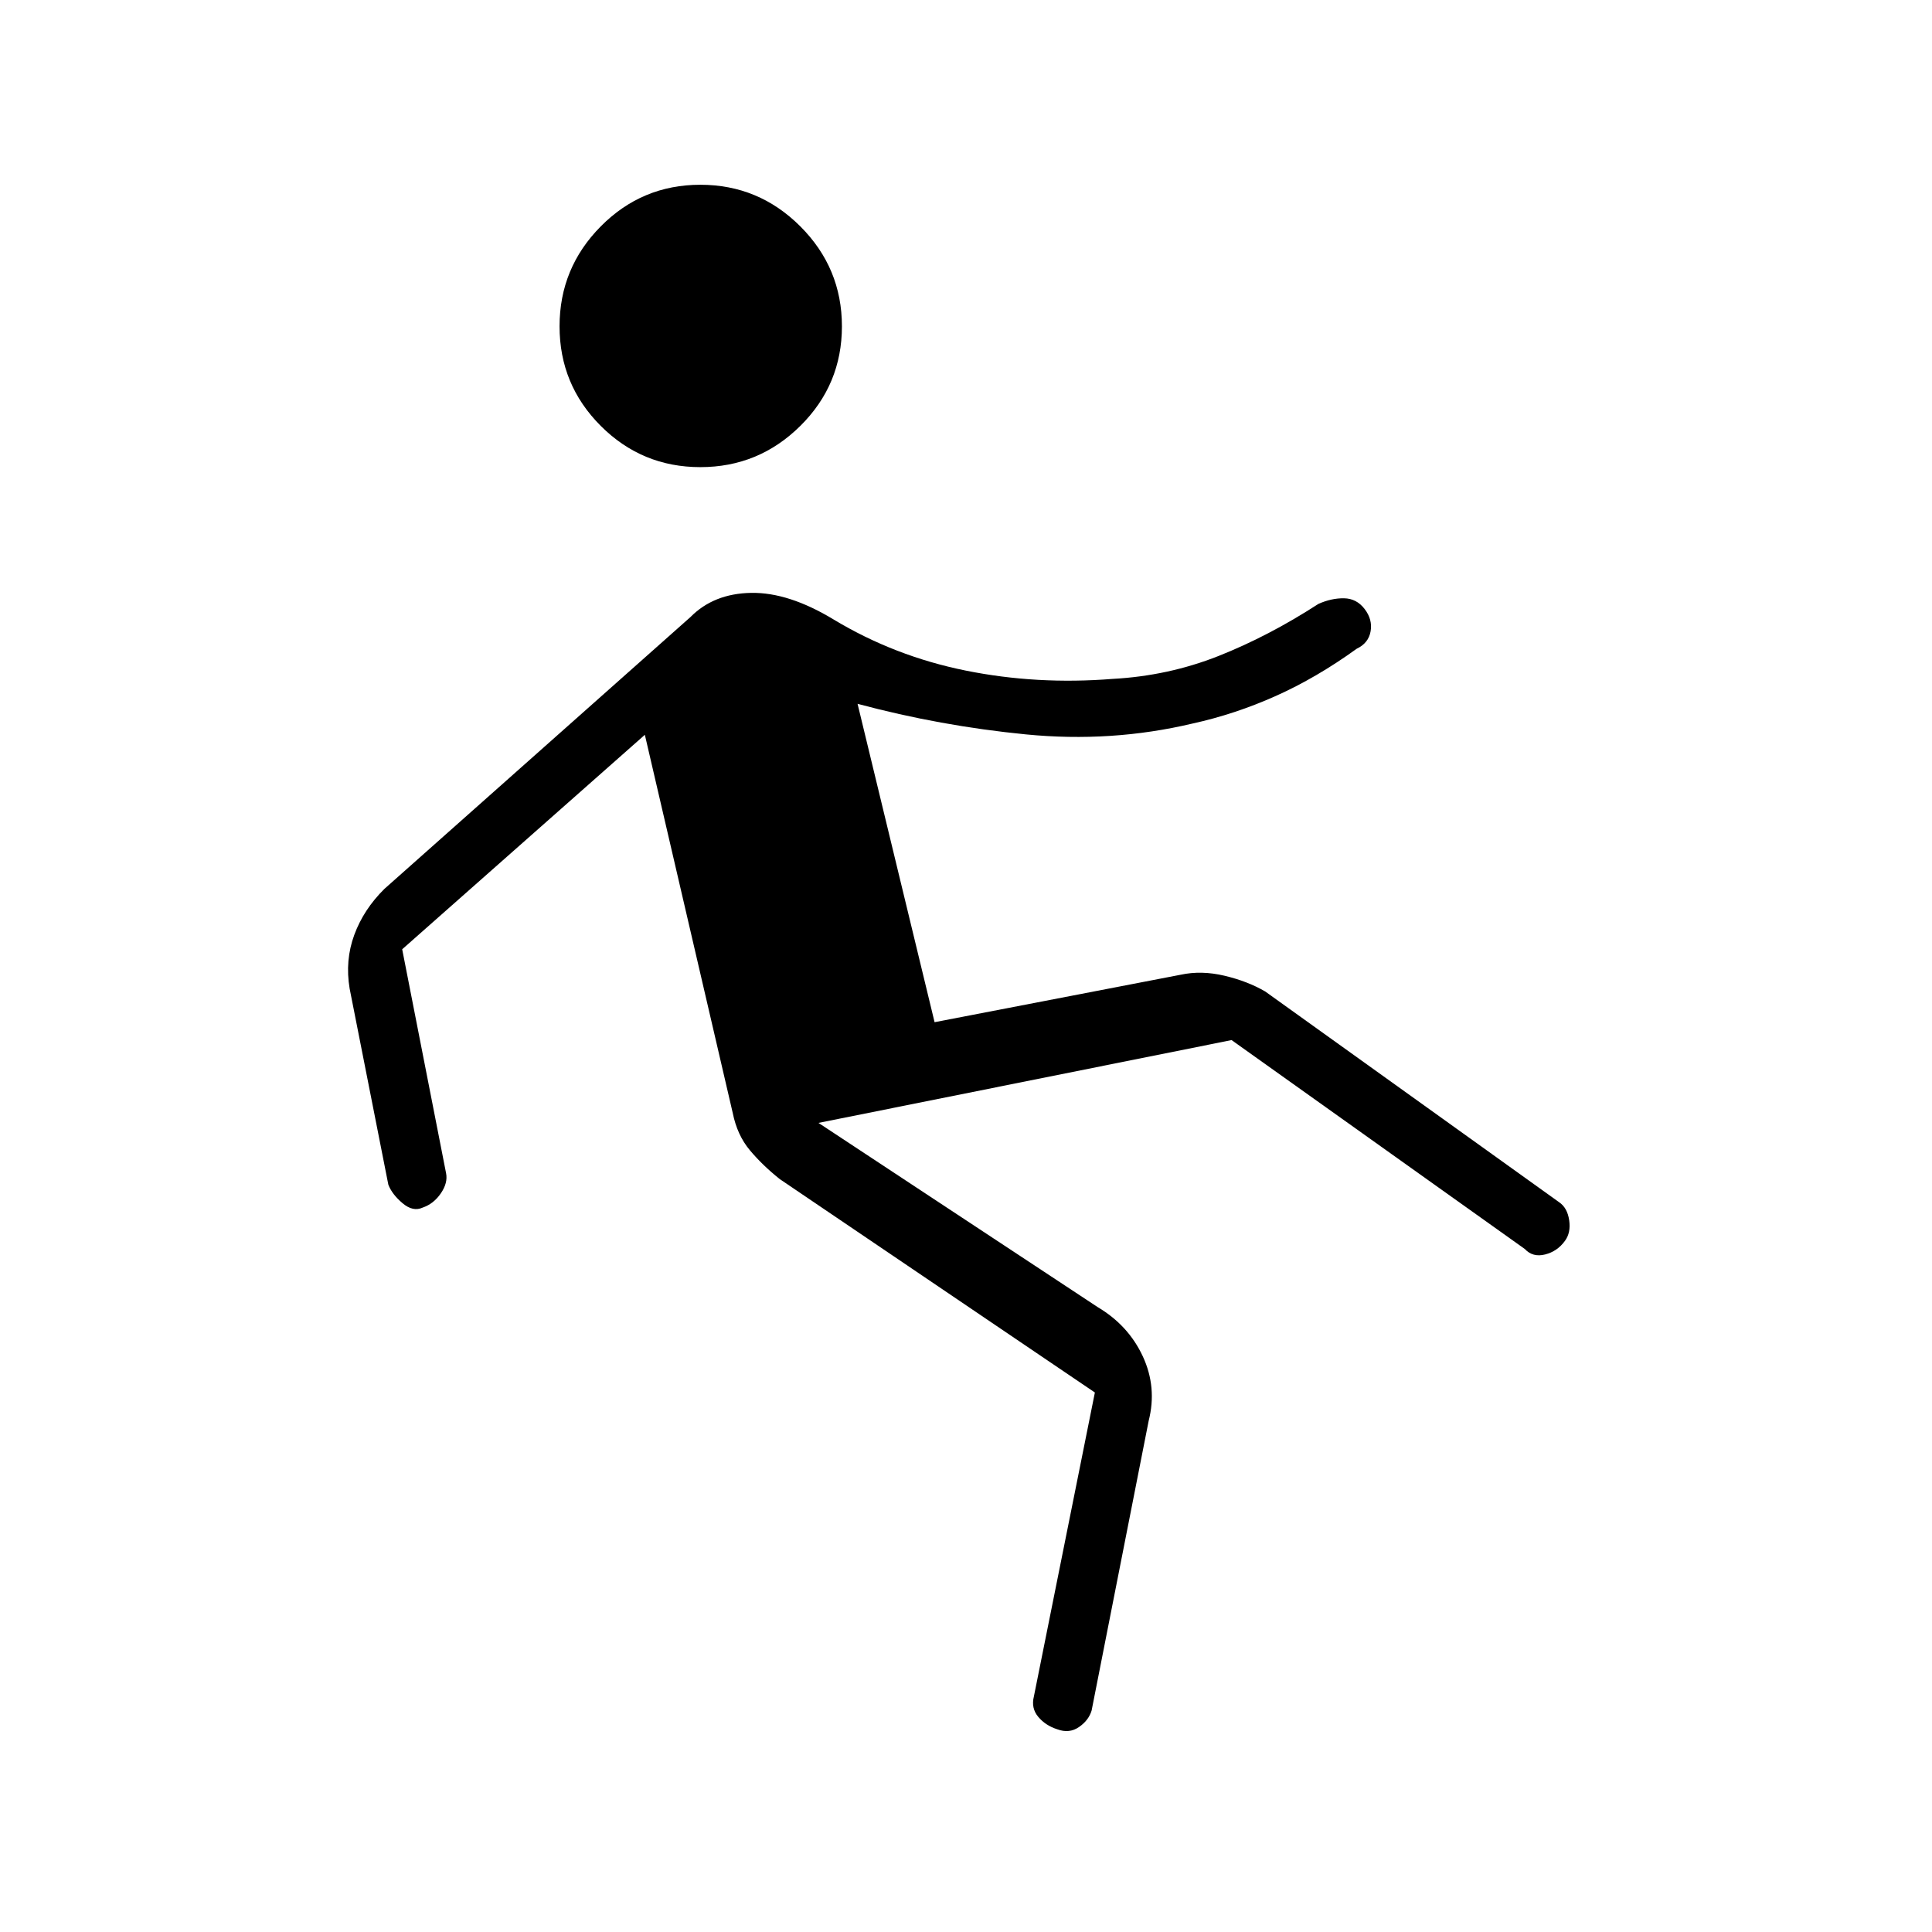 <svg xmlns="http://www.w3.org/2000/svg" height="20" viewBox="0 -960 960 960" width="20"><path d="M544.038-268.077 387.461-374.115q-8.576-6.846-14.865-14.346-6.288-7.5-8.519-18.577l-43.654-187.846-120.577 106.576 21.808 111.27q.962 4.807-2.615 10.019-3.577 5.211-9.001 7.058-4.807 2.23-10.019-2.174-5.211-4.403-7.058-9.211l-19.23-97.423q-2.347-14.039 2.307-26.693 4.654-12.653 14.962-22.846l152.077-135.077q11.538-11.692 30.154-12.019 18.615-.327 40.961 13.212 30.308 18.269 65.673 25.403 35.366 7.135 72.943 4.135 27.692-1.5 52.615-11.365 24.923-9.866 49.692-25.904 6.462-2.885 12.712-2.789 6.25.097 10.25 5.327 4 5.231 2.962 11.097-1.039 5.865-6.885 8.634-20.039 14.462-40.308 23.519-20.269 9.058-41.346 13.674-40.269 9.538-82.711 5.384-42.443-4.154-83.673-15.192l38.269 158.192 122.269-23.577q10.308-2.231 21.808.5t20.192 7.808l146.077 104.731q4.077 2.769 4.981 8.942.903 6.173-2.097 10.25-3.769 5.231-9.884 6.769-6.116 1.539-10.077-2.731L611.961-443.192l-205.268 41.154 138.692 91.499q15.307 9.077 22.461 24.481Q575-270.654 570.769-254l-28.346 143.923q-1.461 4.923-6.308 8.25-4.846 3.327-10.769 1.096-5.808-1.846-9.442-6.173-3.635-4.327-2.173-10.134l30.307-151.039ZM348-727.885q-29 0-49.481-20.48-20.481-20.481-20.481-49.481t20.481-49.673Q319-868.192 348-868.192t49.673 20.673q20.673 20.673 20.673 49.673 0 29-20.673 49.481Q377-727.885 348-727.885Z"/></svg>